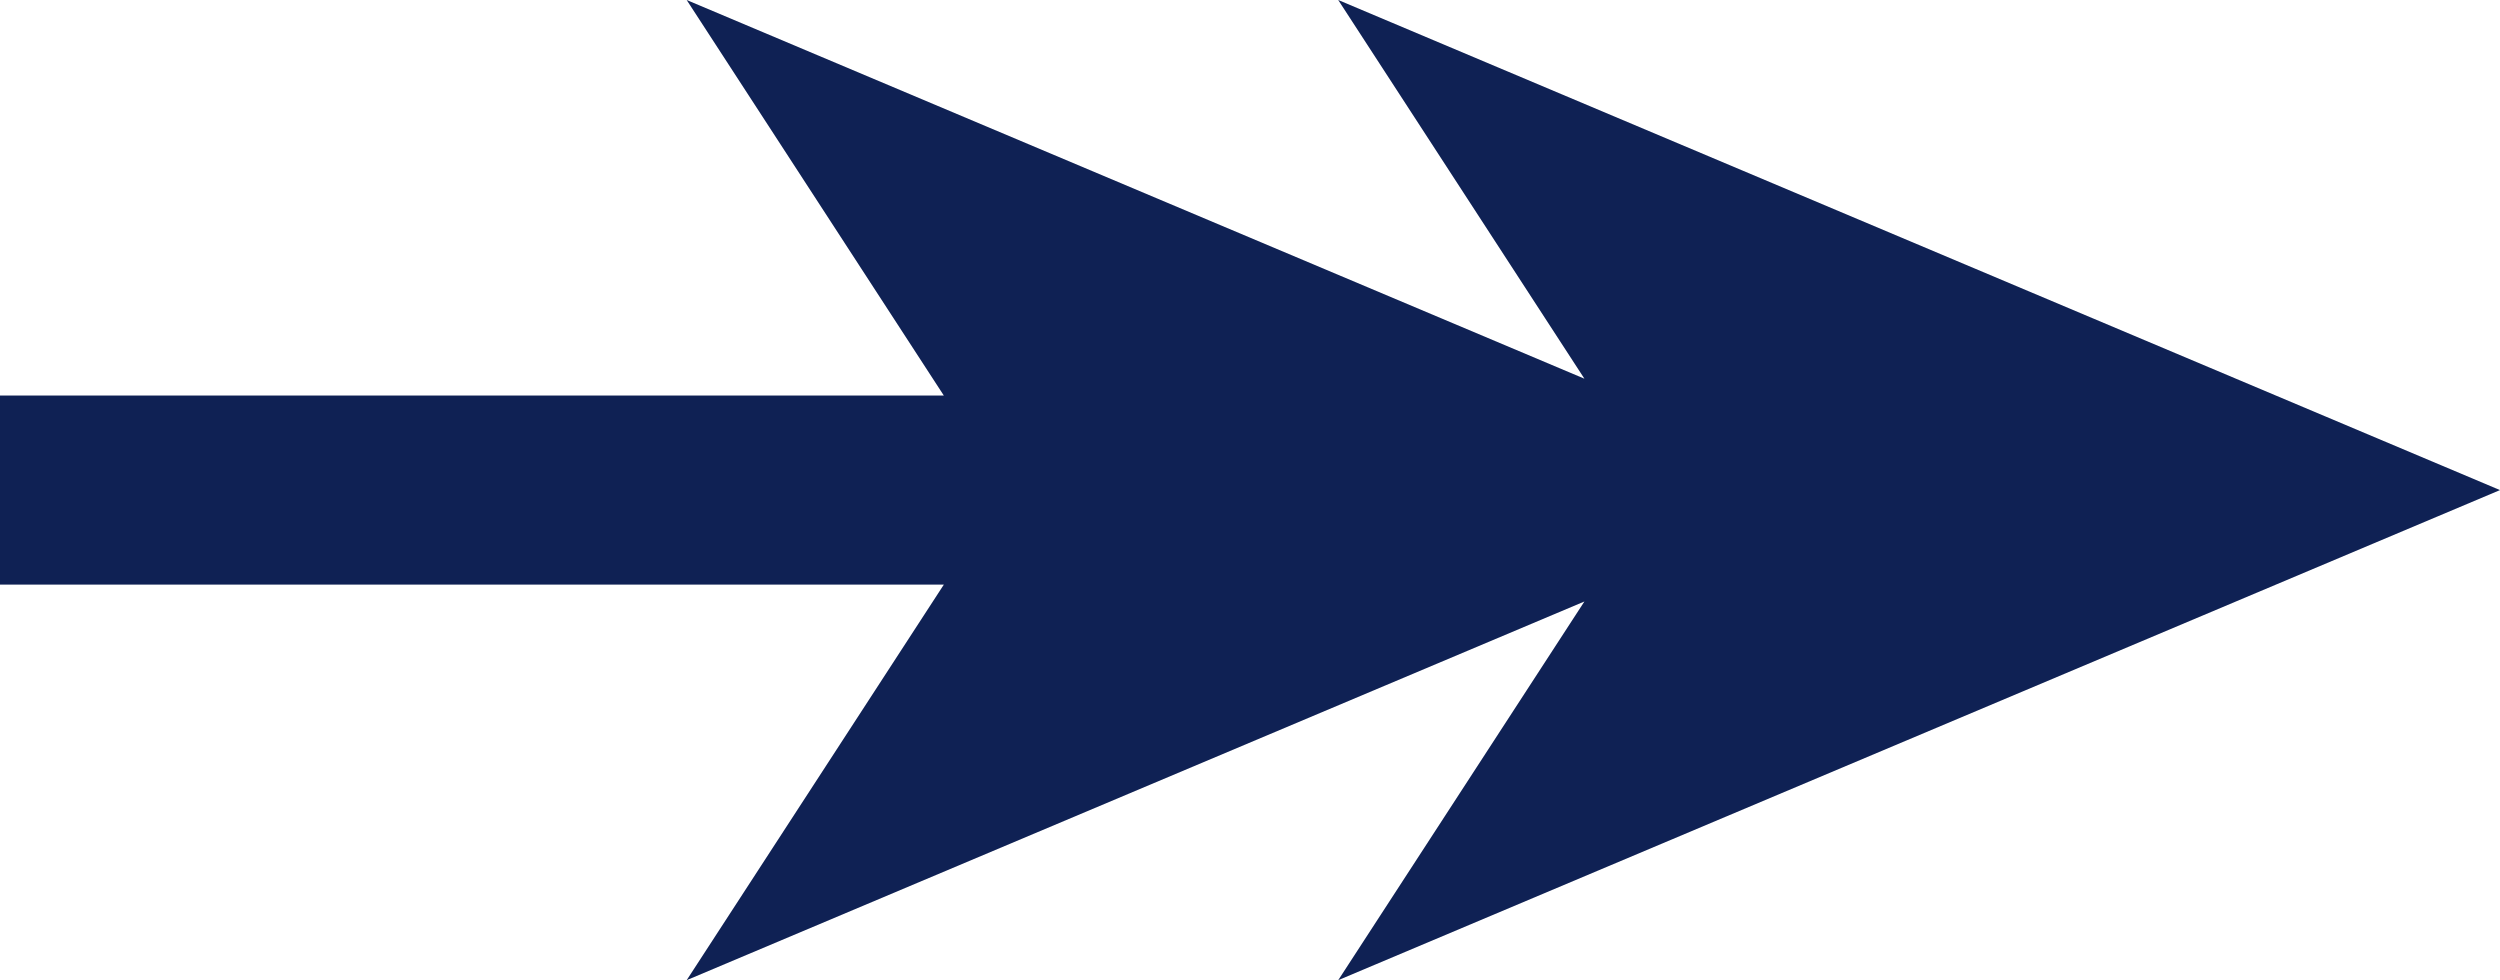 <?xml version="1.0" encoding="UTF-8"?>
<svg id="Vrstva_1" xmlns="http://www.w3.org/2000/svg" viewBox="0 0 28.056 11">
  <defs>
    <style>
      .cls-1 {
        fill: #0f2154;
      }
    </style>
  </defs>
  <polygon class="cls-1" points="28.056 5.5 15.018 0 17.781 4.25 7.706 0 10.592 4.439 0 4.439 0 6.561 10.592 6.561 7.706 11 17.781 6.75 15.018 11 28.056 5.5"/>
</svg>
